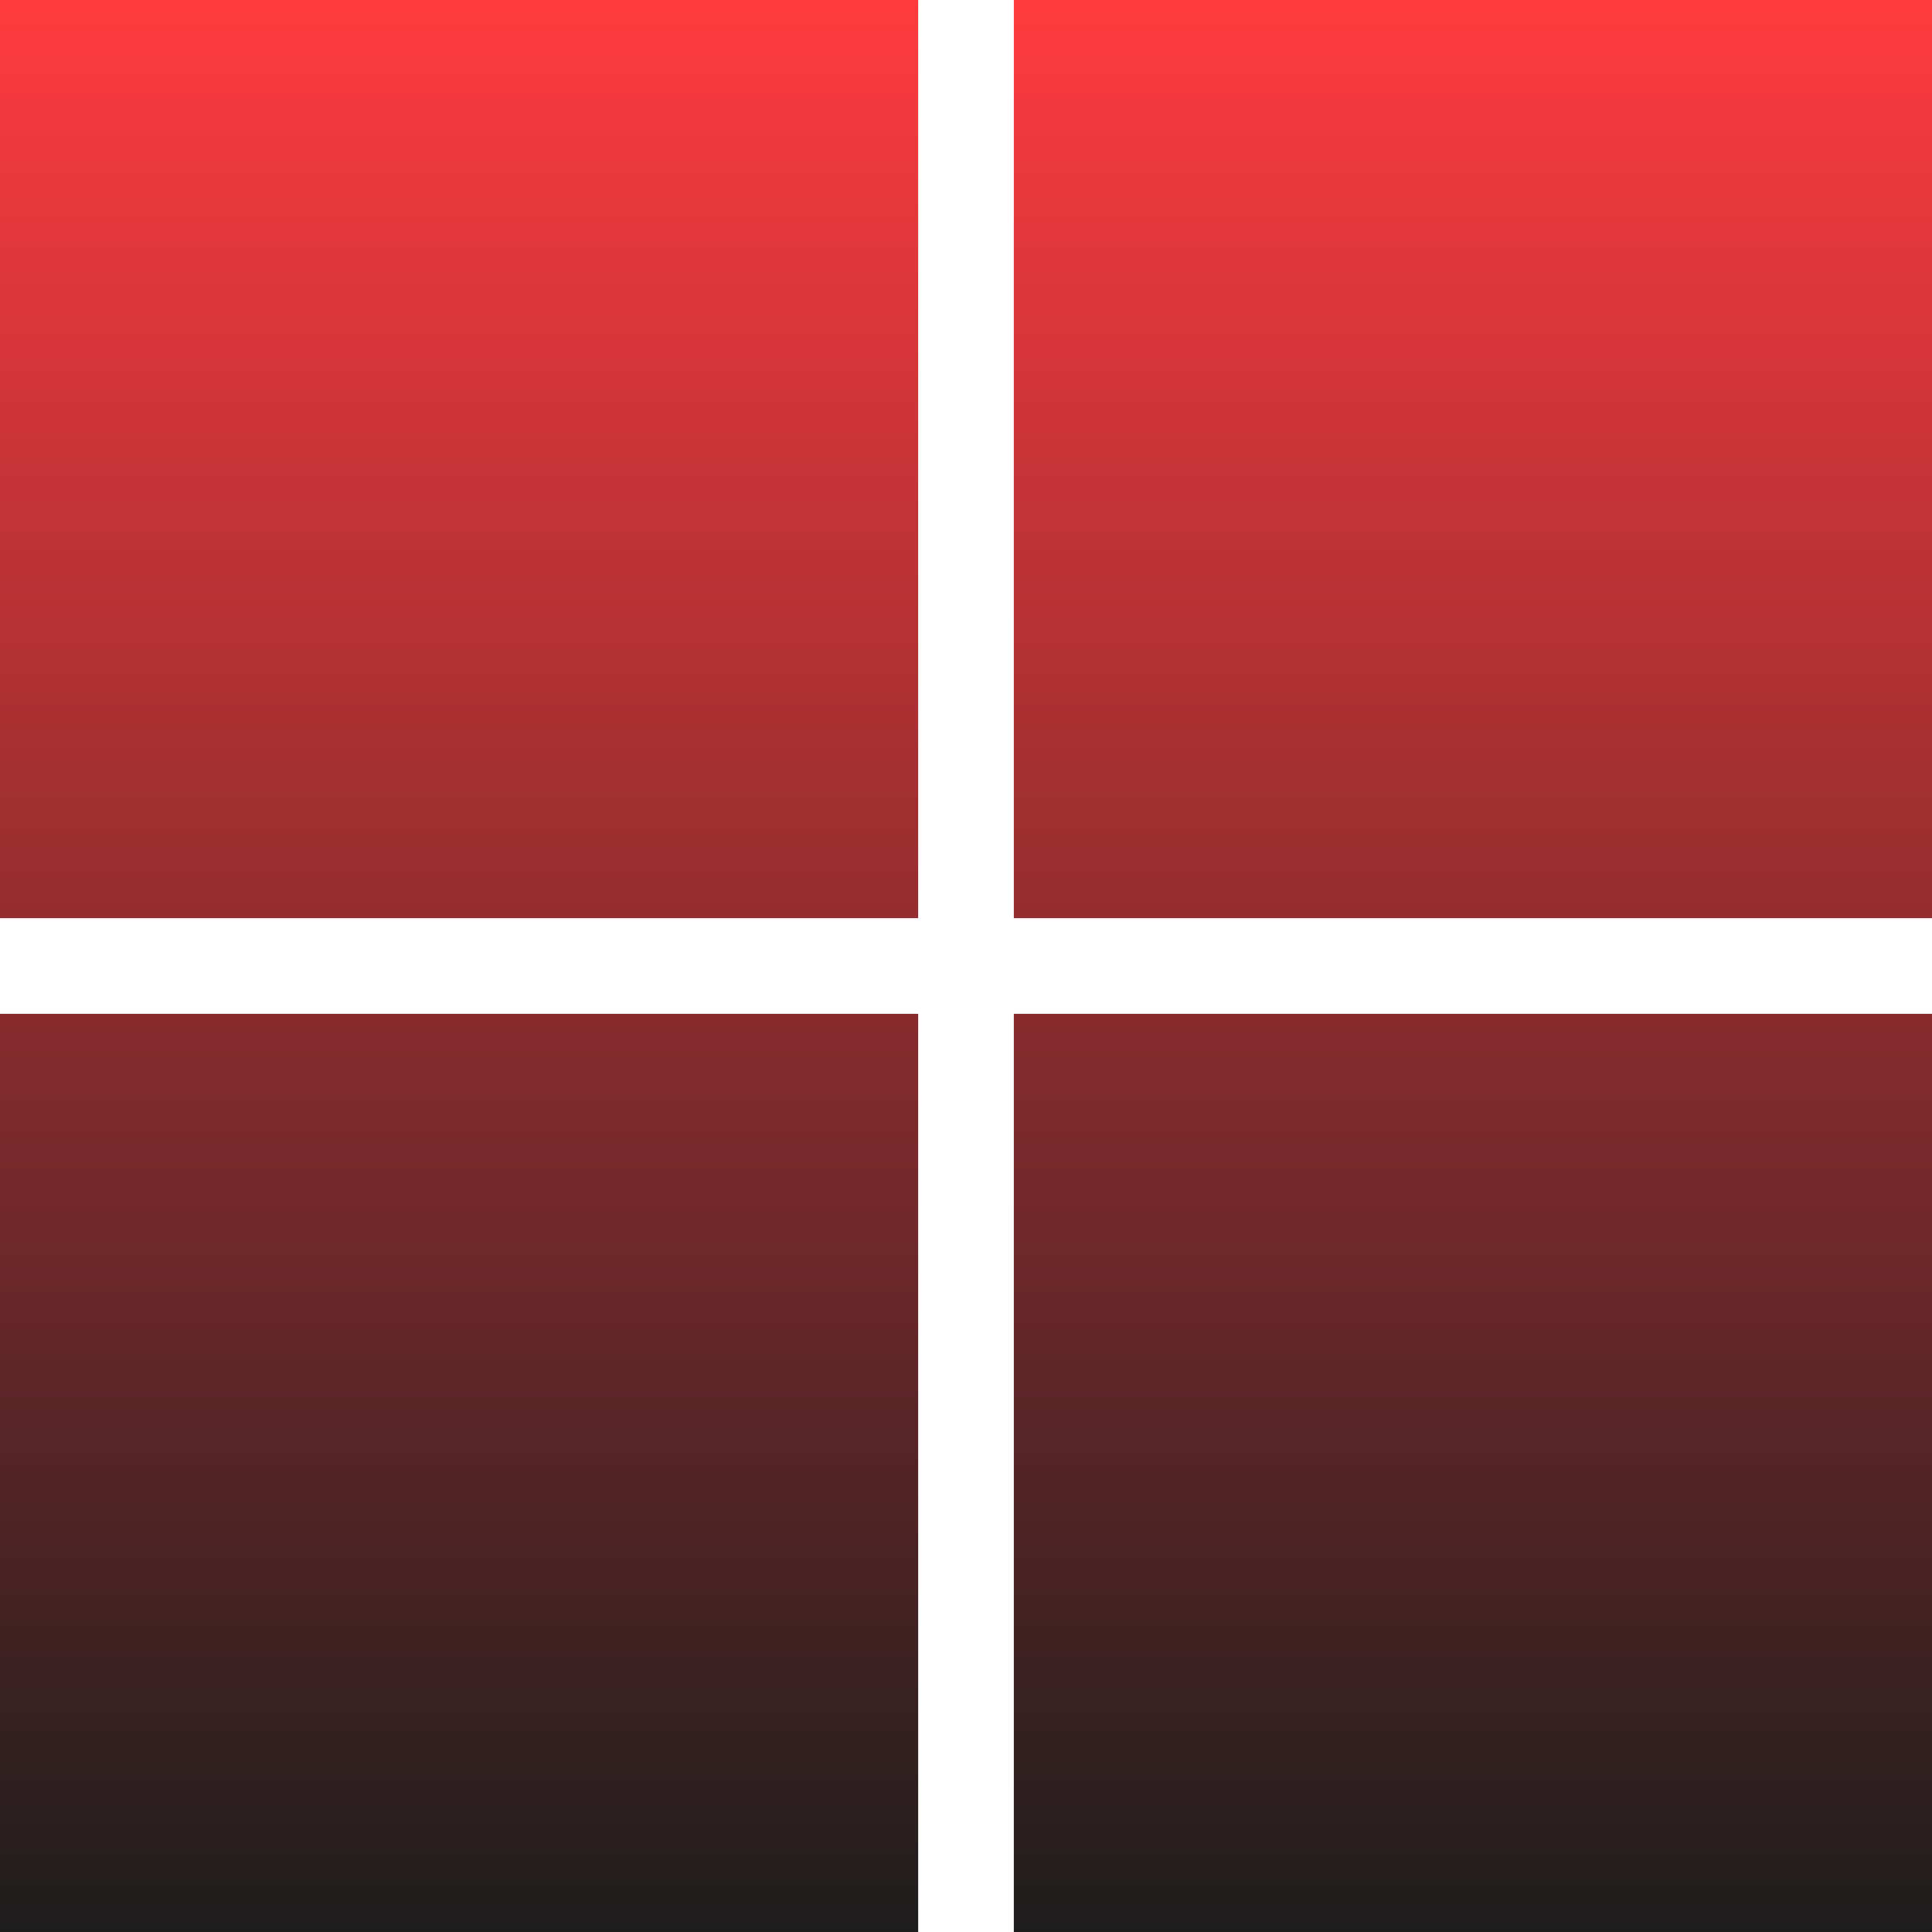 <?xml version="1.0" encoding="UTF-8"?>
<svg width="223px" height="223px" viewBox="0 0 223 223" version="1.1" xmlns="http://www.w3.org/2000/svg" xmlns:xlink="http://www.w3.org/1999/xlink">
    <title>NET</title>
    <defs>
        <linearGradient x1="50%" y1="0%" x2="50%" y2="100%" id="linearGradient-1">
            <stop stop-color="#FF3B3F" offset="0%"></stop>
            <stop stop-color="#1D1D1D" offset="100%"></stop>
        </linearGradient>
    </defs>
    <g id="Site-Icons" stroke="none" stroke-width="1" fill="none" fill-rule="evenodd">
        <g id="Icons-to-Still-Be-Converted---11/7/22" transform="translate(-1274, -404)" fill="url(#linearGradient-1)" fill-rule="nonzero">
            <path d="M1379.98,509.98 L1274,509.98 L1274,404 L1379.98,404 L1379.98,509.98 Z M1497,509.98 L1391.02,509.98 L1391.02,404 L1497,404 L1497,509.98 Z M1379.98,627 L1274,627 L1274,521.02 L1379.98,521.02 L1379.98,627 Z M1497,627 L1391.02,627 L1391.02,521.02 L1497,521.02 L1497,627 Z" id=".NET"></path>
        </g>
    </g>
</svg>